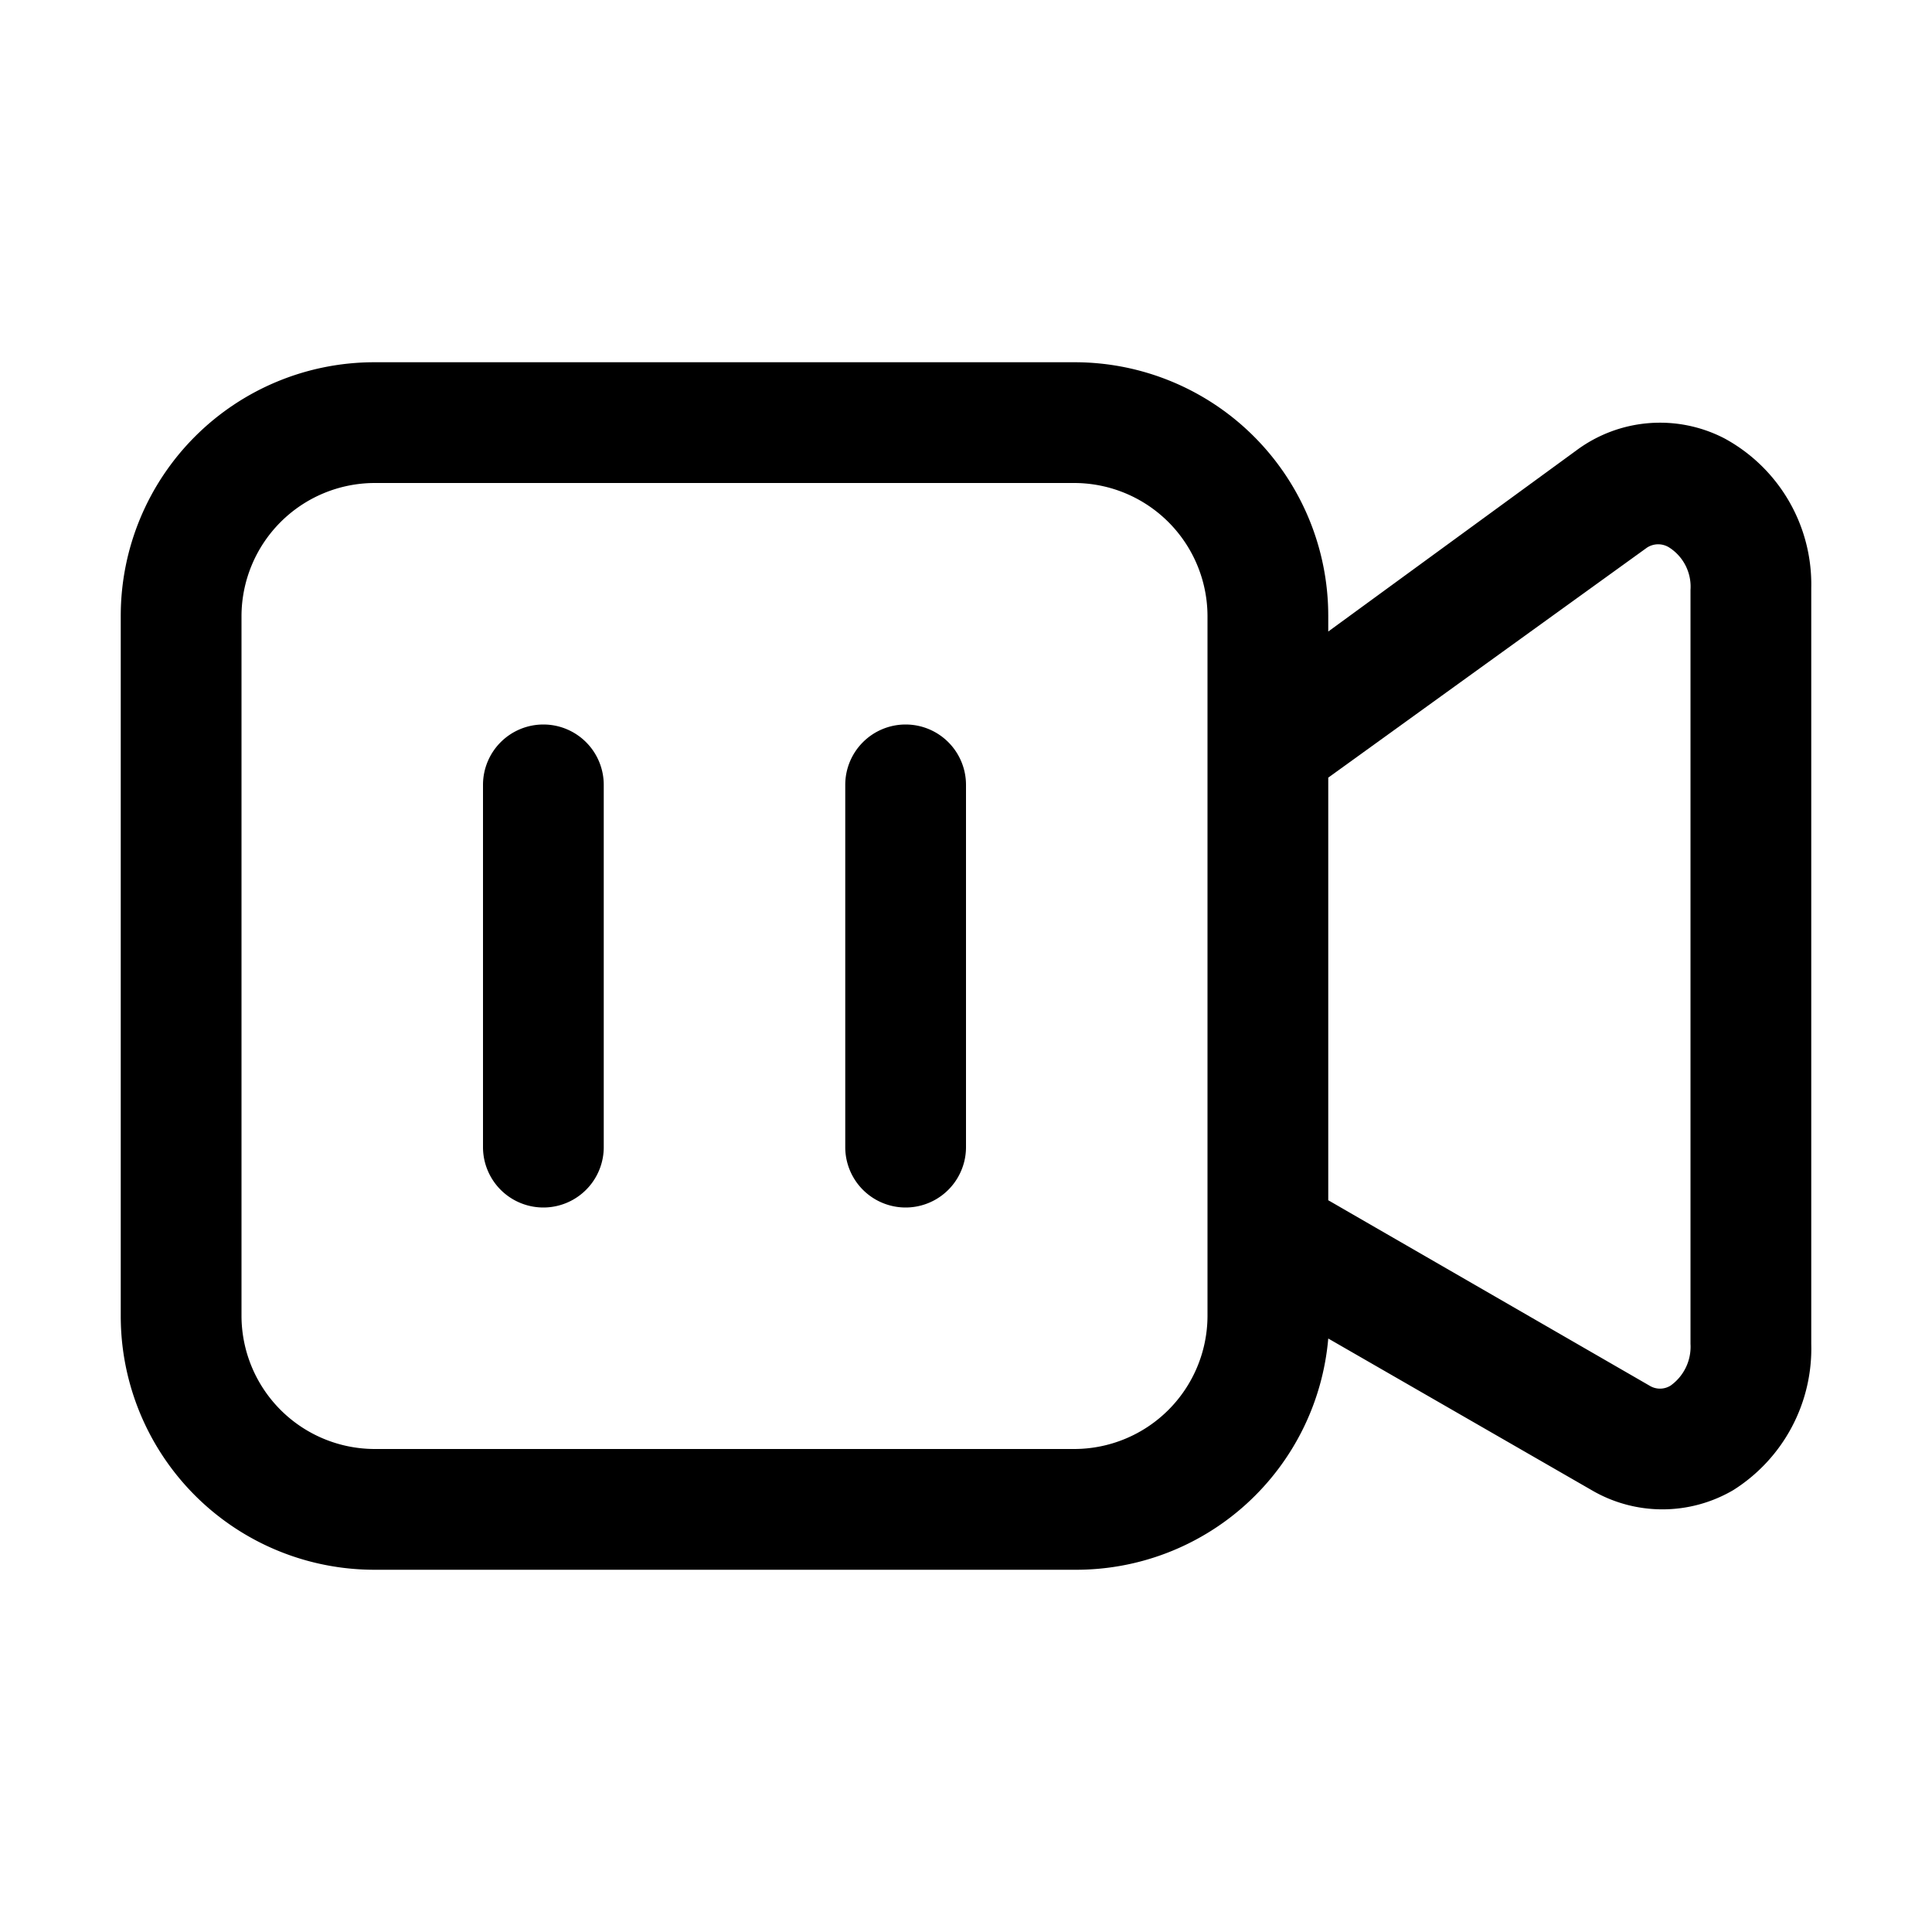 <svg xmlns="http://www.w3.org/2000/svg" viewBox="0 0 32 32"><g id="pause"><path d="M28.56,7.26a2.32,2.32,0,0,0-2.45.2l-4.11,3V10.2A4.2,4.2,0,0,0,17.8,6H6.2A4.2,4.2,0,0,0,2,10.2V21.8A4.2,4.2,0,0,0,6.2,26H17.8A4.19,4.19,0,0,0,22,22.17l4.36,2.51h0a2.32,2.32,0,0,0,2.35,0A2.77,2.77,0,0,0,30,22.26V9.74A2.75,2.75,0,0,0,28.56,7.26ZM20,21.8A2.21,2.21,0,0,1,17.8,24H6.2A2.21,2.21,0,0,1,4,21.8V10.2A2.21,2.21,0,0,1,6.2,8H17.8A2.21,2.21,0,0,1,20,10.2V21.8Zm8,.46a.79.79,0,0,1-.33.69.33.33,0,0,1-.35,0L22,19.88v-7l5.28-3.81a.34.34,0,0,1,.37,0,.77.77,0,0,1,.35.7Z"/><path d="M9,12a1,1,0,0,0-1,1v6a1,1,0,0,0,2,0V13A1,1,0,0,0,9,12Z"/><path d="M15,12a1,1,0,0,0-1,1v6a1,1,0,0,0,2,0V13A1,1,0,0,0,15,12Z"/></g></svg>